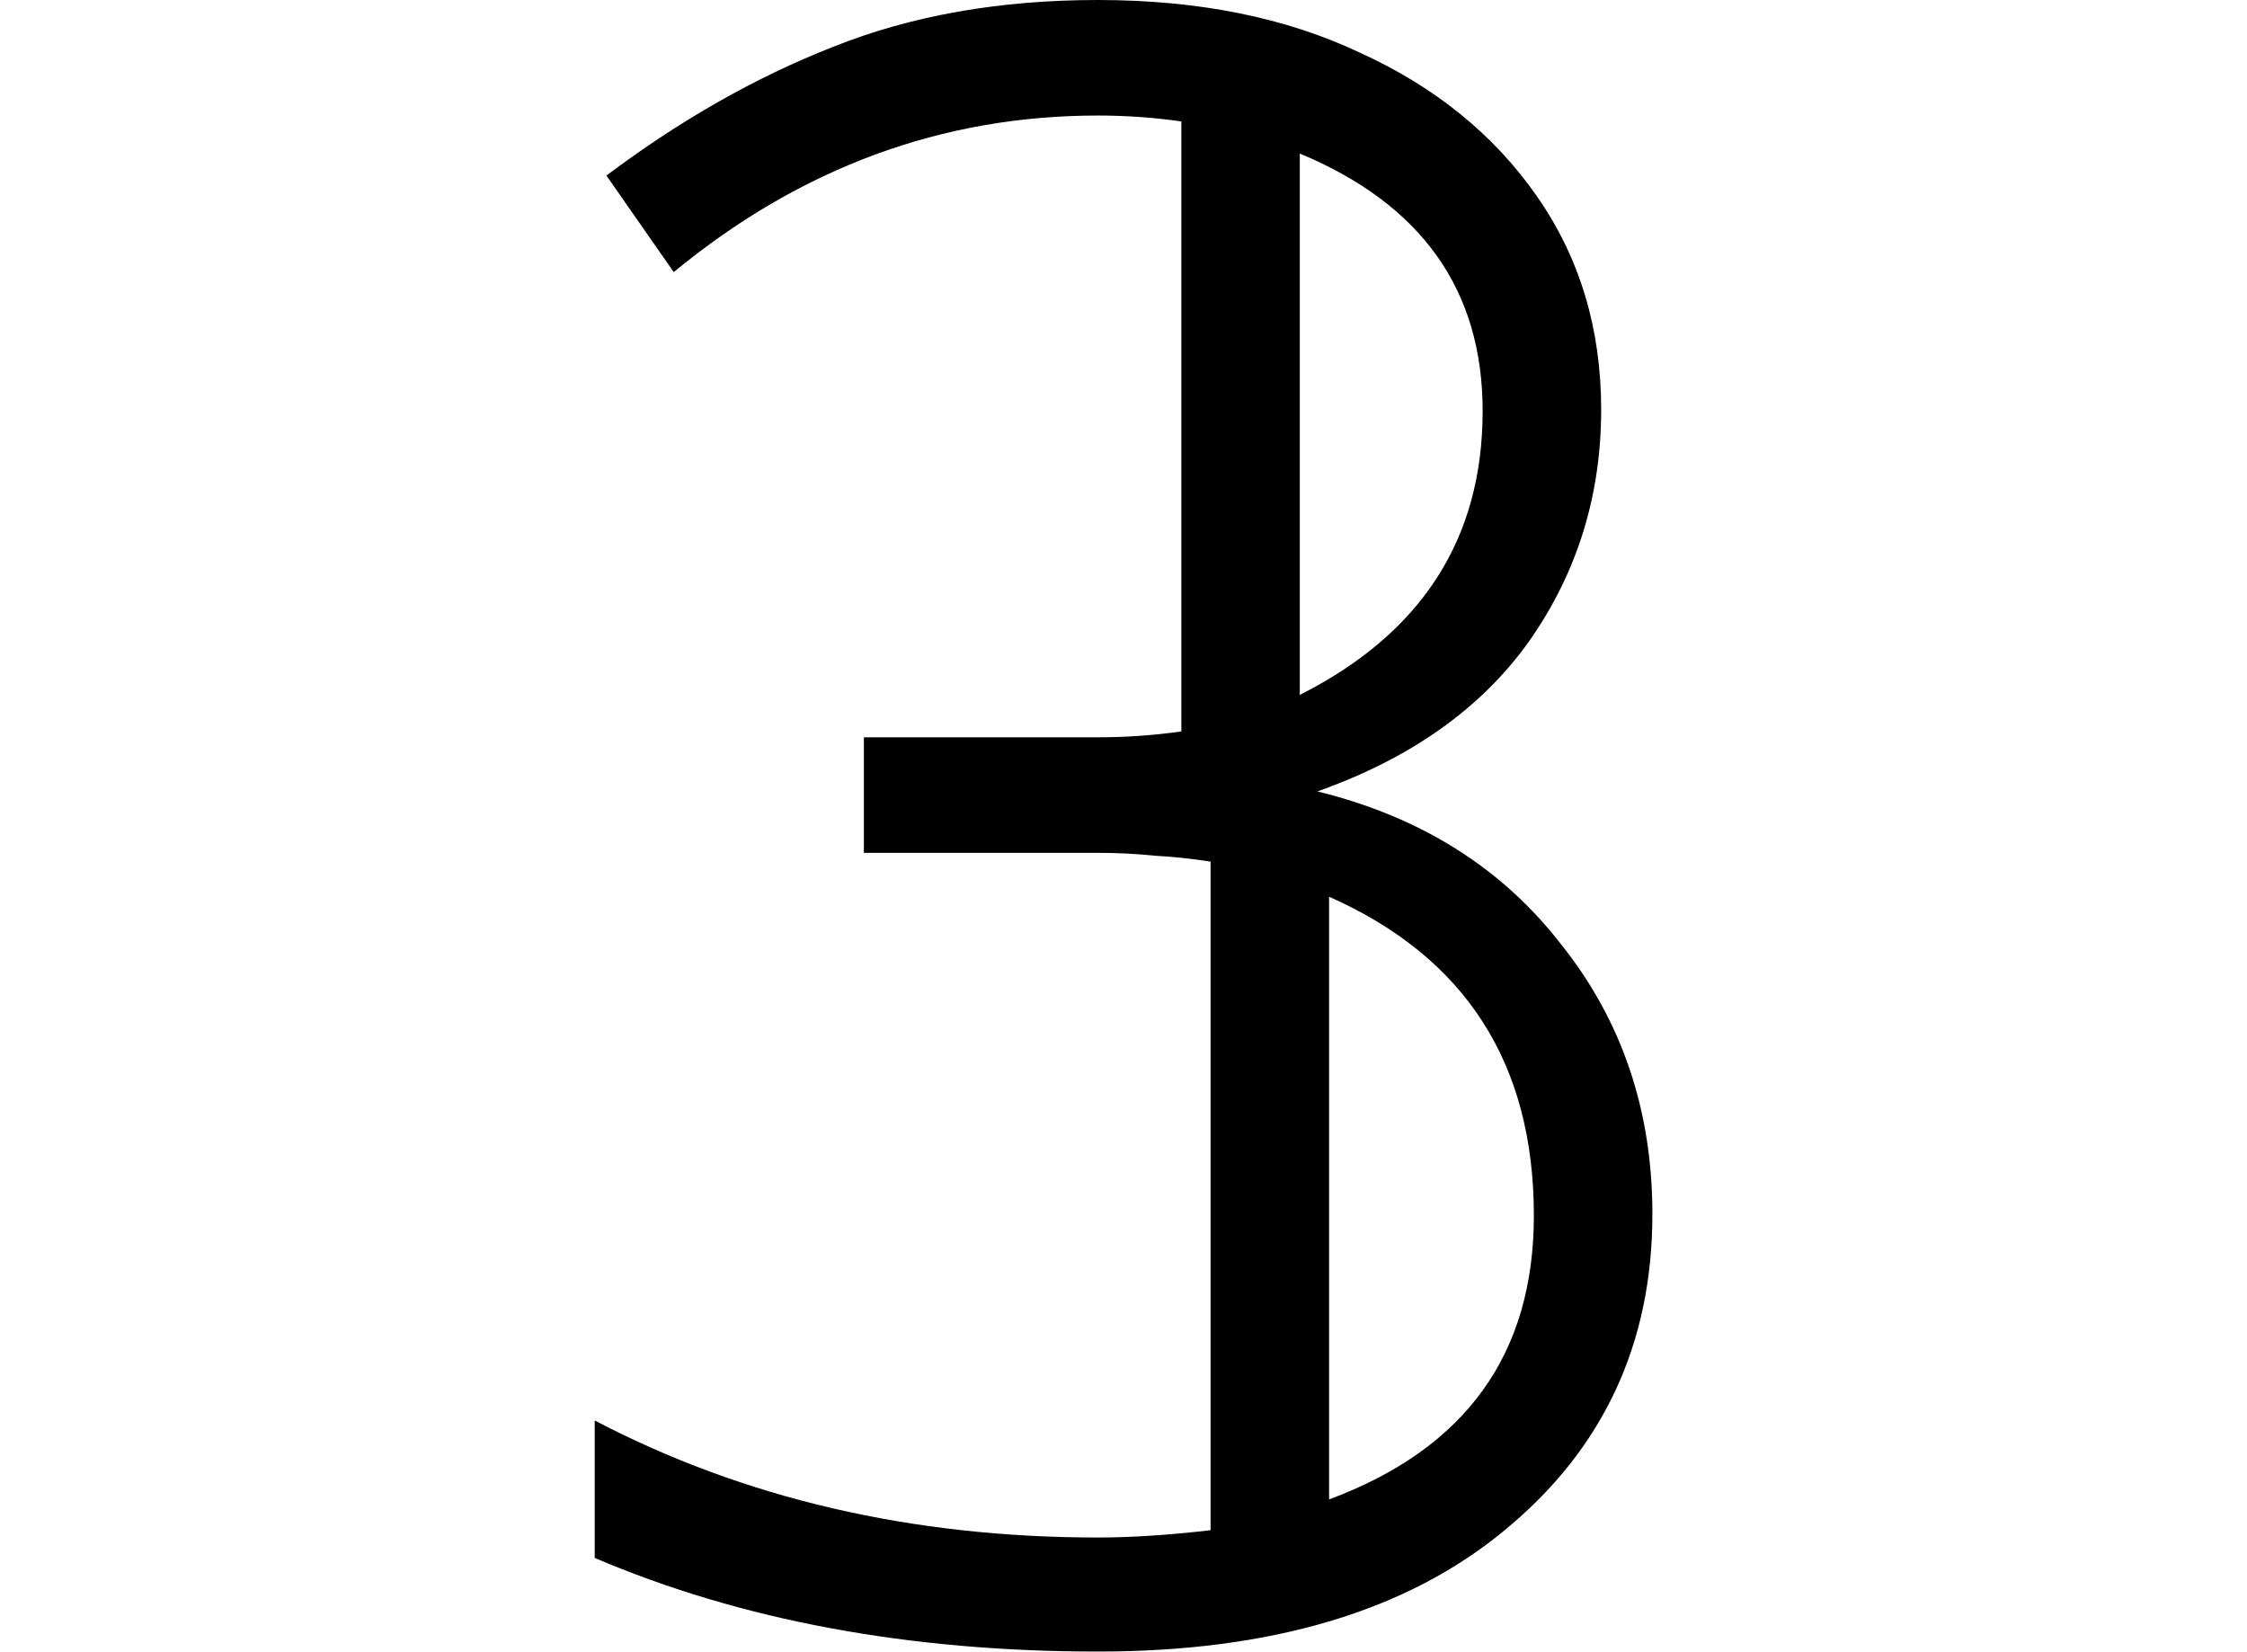 <svg height="17.641" viewBox="0 0 24 17.641" width="24" xmlns="http://www.w3.org/2000/svg">
<path d="M6.625,-0.234 Q3.594,-0.234 1.25,0.766 L1.25,2.234 Q3.641,0.984 6.625,0.984 Q7.156,0.984 7.828,1.062 L7.828,8.203 Q7.531,8.25 7.234,8.266 Q6.938,8.297 6.625,8.297 L4.125,8.297 L4.125,9.531 L6.625,9.531 Q7.078,9.531 7.516,9.594 L7.516,16.109 Q7.078,16.172 6.625,16.172 Q4.125,16.172 2.094,14.5 L1.375,15.531 Q2.562,16.422 3.797,16.906 Q5.047,17.406 6.625,17.406 Q8.234,17.406 9.422,16.844 Q10.625,16.297 11.312,15.312 Q12,14.328 12,13.031 Q12,11.656 11.234,10.562 Q10.469,9.484 8.969,8.953 Q10.625,8.547 11.578,7.312 Q12.547,6.094 12.547,4.438 Q12.547,2.359 10.969,1.062 Q9.406,-0.234 6.625,-0.234 Z M8.781,9.984 Q10.734,10.969 10.734,13.016 Q10.734,14.953 8.781,15.766 Z M9.094,1.391 Q11.281,2.203 11.281,4.422 Q11.281,6.859 9.094,7.828 Z" transform="translate(5.102, 17.406) scale(1, -1)"/>
</svg>